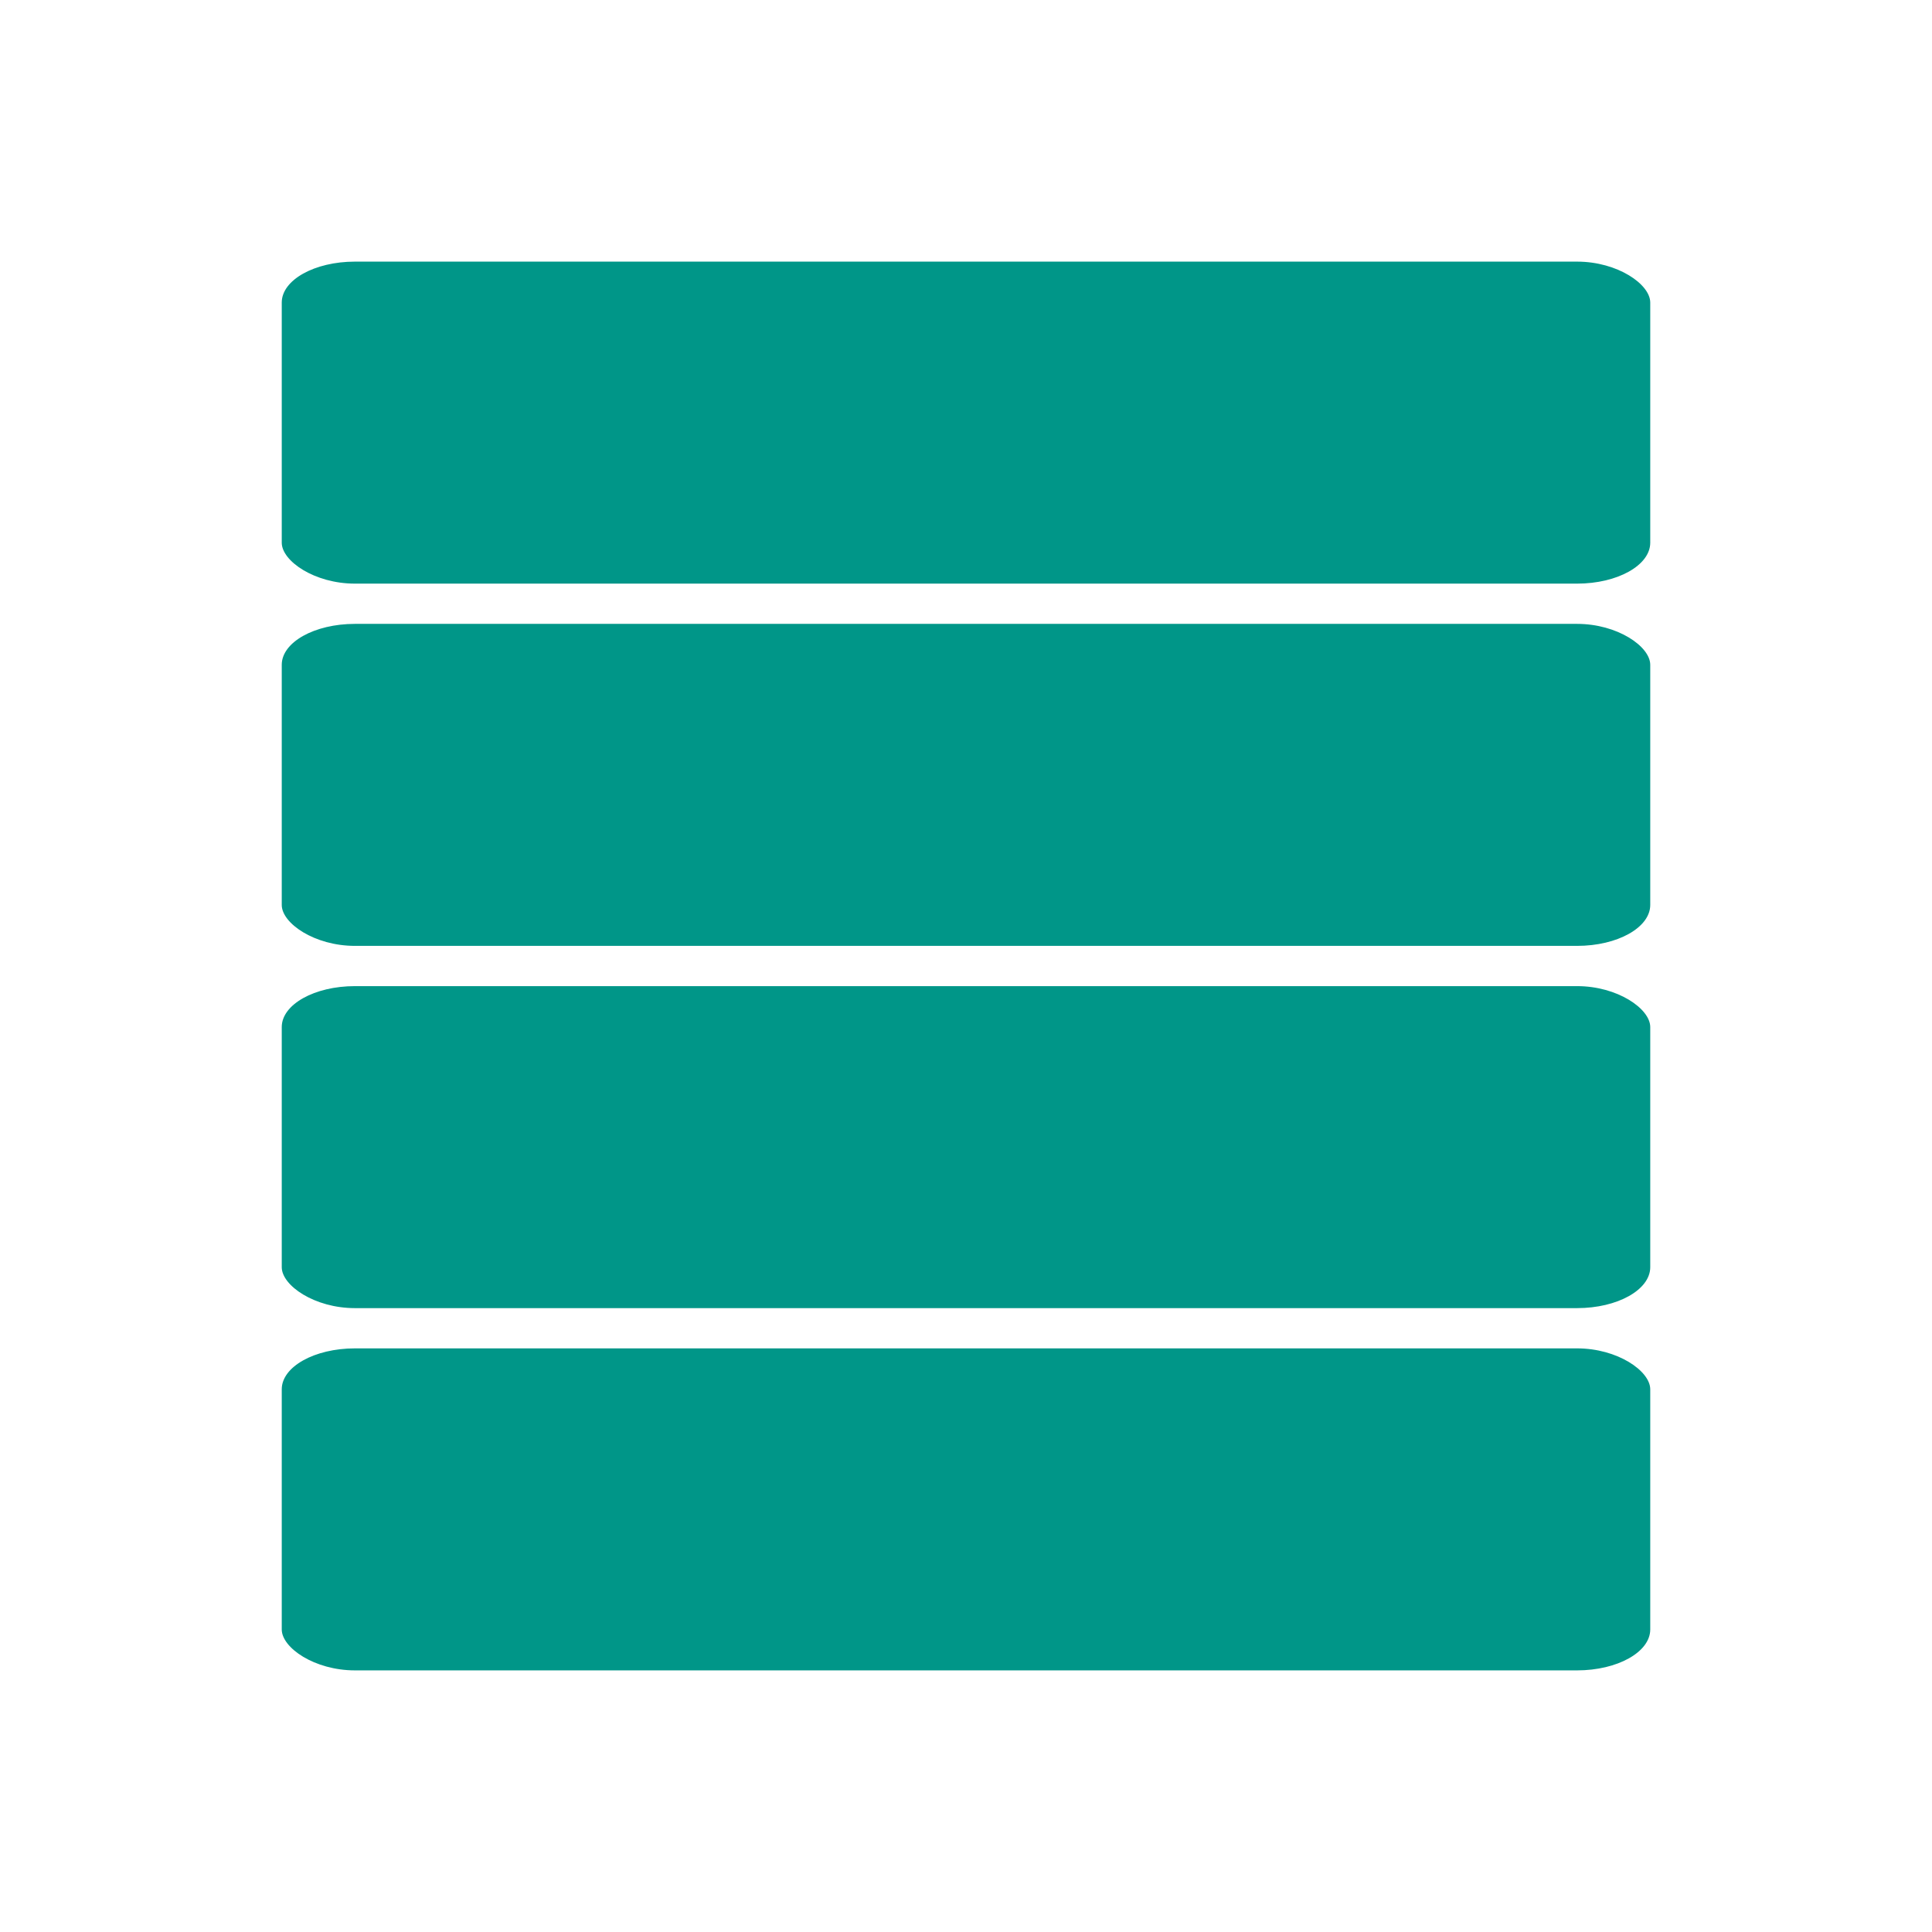 <?xml version="1.0" encoding="UTF-8" standalone="no"?>
<!-- Created with Inkscape (http://www.inkscape.org/) -->

<svg
   xmlns:dc="http://purl.org/dc/elements/1.1/"
   xmlns:cc="http://creativecommons.org/ns#"
   xmlns:rdf="http://www.w3.org/1999/02/22-rdf-syntax-ns#"
   xmlns:svg="http://www.w3.org/2000/svg"
   xmlns="http://www.w3.org/2000/svg"
   xmlns:sodipodi="http://sodipodi.sourceforge.net/DTD/sodipodi-0.dtd"
   xmlns:inkscape="http://www.inkscape.org/namespaces/inkscape"
   width="48"
   height="48"
   viewBox="0 0 48 48"
   id="svg4268"
   version="1.1"
   inkscape:version="0.91 r13725"
   sodipodi:docname="view_day4.svg">
  <defs
     id="defs4270" />
  <sodipodi:namedview
     id="base"
     pagecolor="#ffffff"
     bordercolor="#666666"
     borderopacity="1.0"
     inkscape:pageopacity="0.0"
     inkscape:pageshadow="2"
     inkscape:zoom="5.4447222"
     inkscape:cx="29.074379"
     inkscape:cy="35.175799"
     inkscape:document-units="px"
     inkscape:current-layer="layer1"
     showgrid="false"
     inkscape:window-width="1366"
     inkscape:window-height="713"
     inkscape:window-x="0"
     inkscape:window-y="30"
     inkscape:window-maximized="1"
     units="px"
     inkscape:snap-bbox="true"
     inkscape:bbox-paths="true"
     inkscape:bbox-nodes="true" />
  <g
     inkscape:label="Layer 1"
     inkscape:groupmode="layer"
     id="layer1"
     transform="translate(0,-1004.362)">
    <rect
       style="opacity:1;fill:#009688;fill-opacity:1;fill-rule:nonzero;stroke:none;stroke-width:6;stroke-miterlimit:4;stroke-dasharray:none;stroke-opacity:1"
       id="rect4165"
       width="34"
       height="8"
       x="7"
       y="1028.862"
       rx="1.818"
       ry="1.017" />
    <rect
       style="opacity:1;fill:#009688;fill-opacity:1;fill-rule:nonzero;stroke:none;stroke-width:6;stroke-miterlimit:4;stroke-dasharray:none;stroke-opacity:1"
       id="rect4165-7"
       width="34"
       height="8"
       x="7"
       y="1019.862"
       rx="1.818"
       ry="1.017" />
    <rect
       style="opacity:1;fill:#009688;fill-opacity:1;fill-rule:nonzero;stroke:none;stroke-width:6;stroke-miterlimit:4;stroke-dasharray:none;stroke-opacity:1"
       id="rect4165-1"
       width="34"
       height="8"
       x="7"
       y="1037.862"
       rx="1.818"
       ry="1.017" />
    <rect
       style="opacity:1;fill:#009688;fill-opacity:1;fill-rule:nonzero;stroke:none;stroke-width:6;stroke-miterlimit:4;stroke-dasharray:none;stroke-opacity:1"
       id="rect4165-7-3"
       width="34"
       height="8"
       x="7"
       y="1010.862"
       rx="1.818"
       ry="1.017" />
  </g>
</svg>
